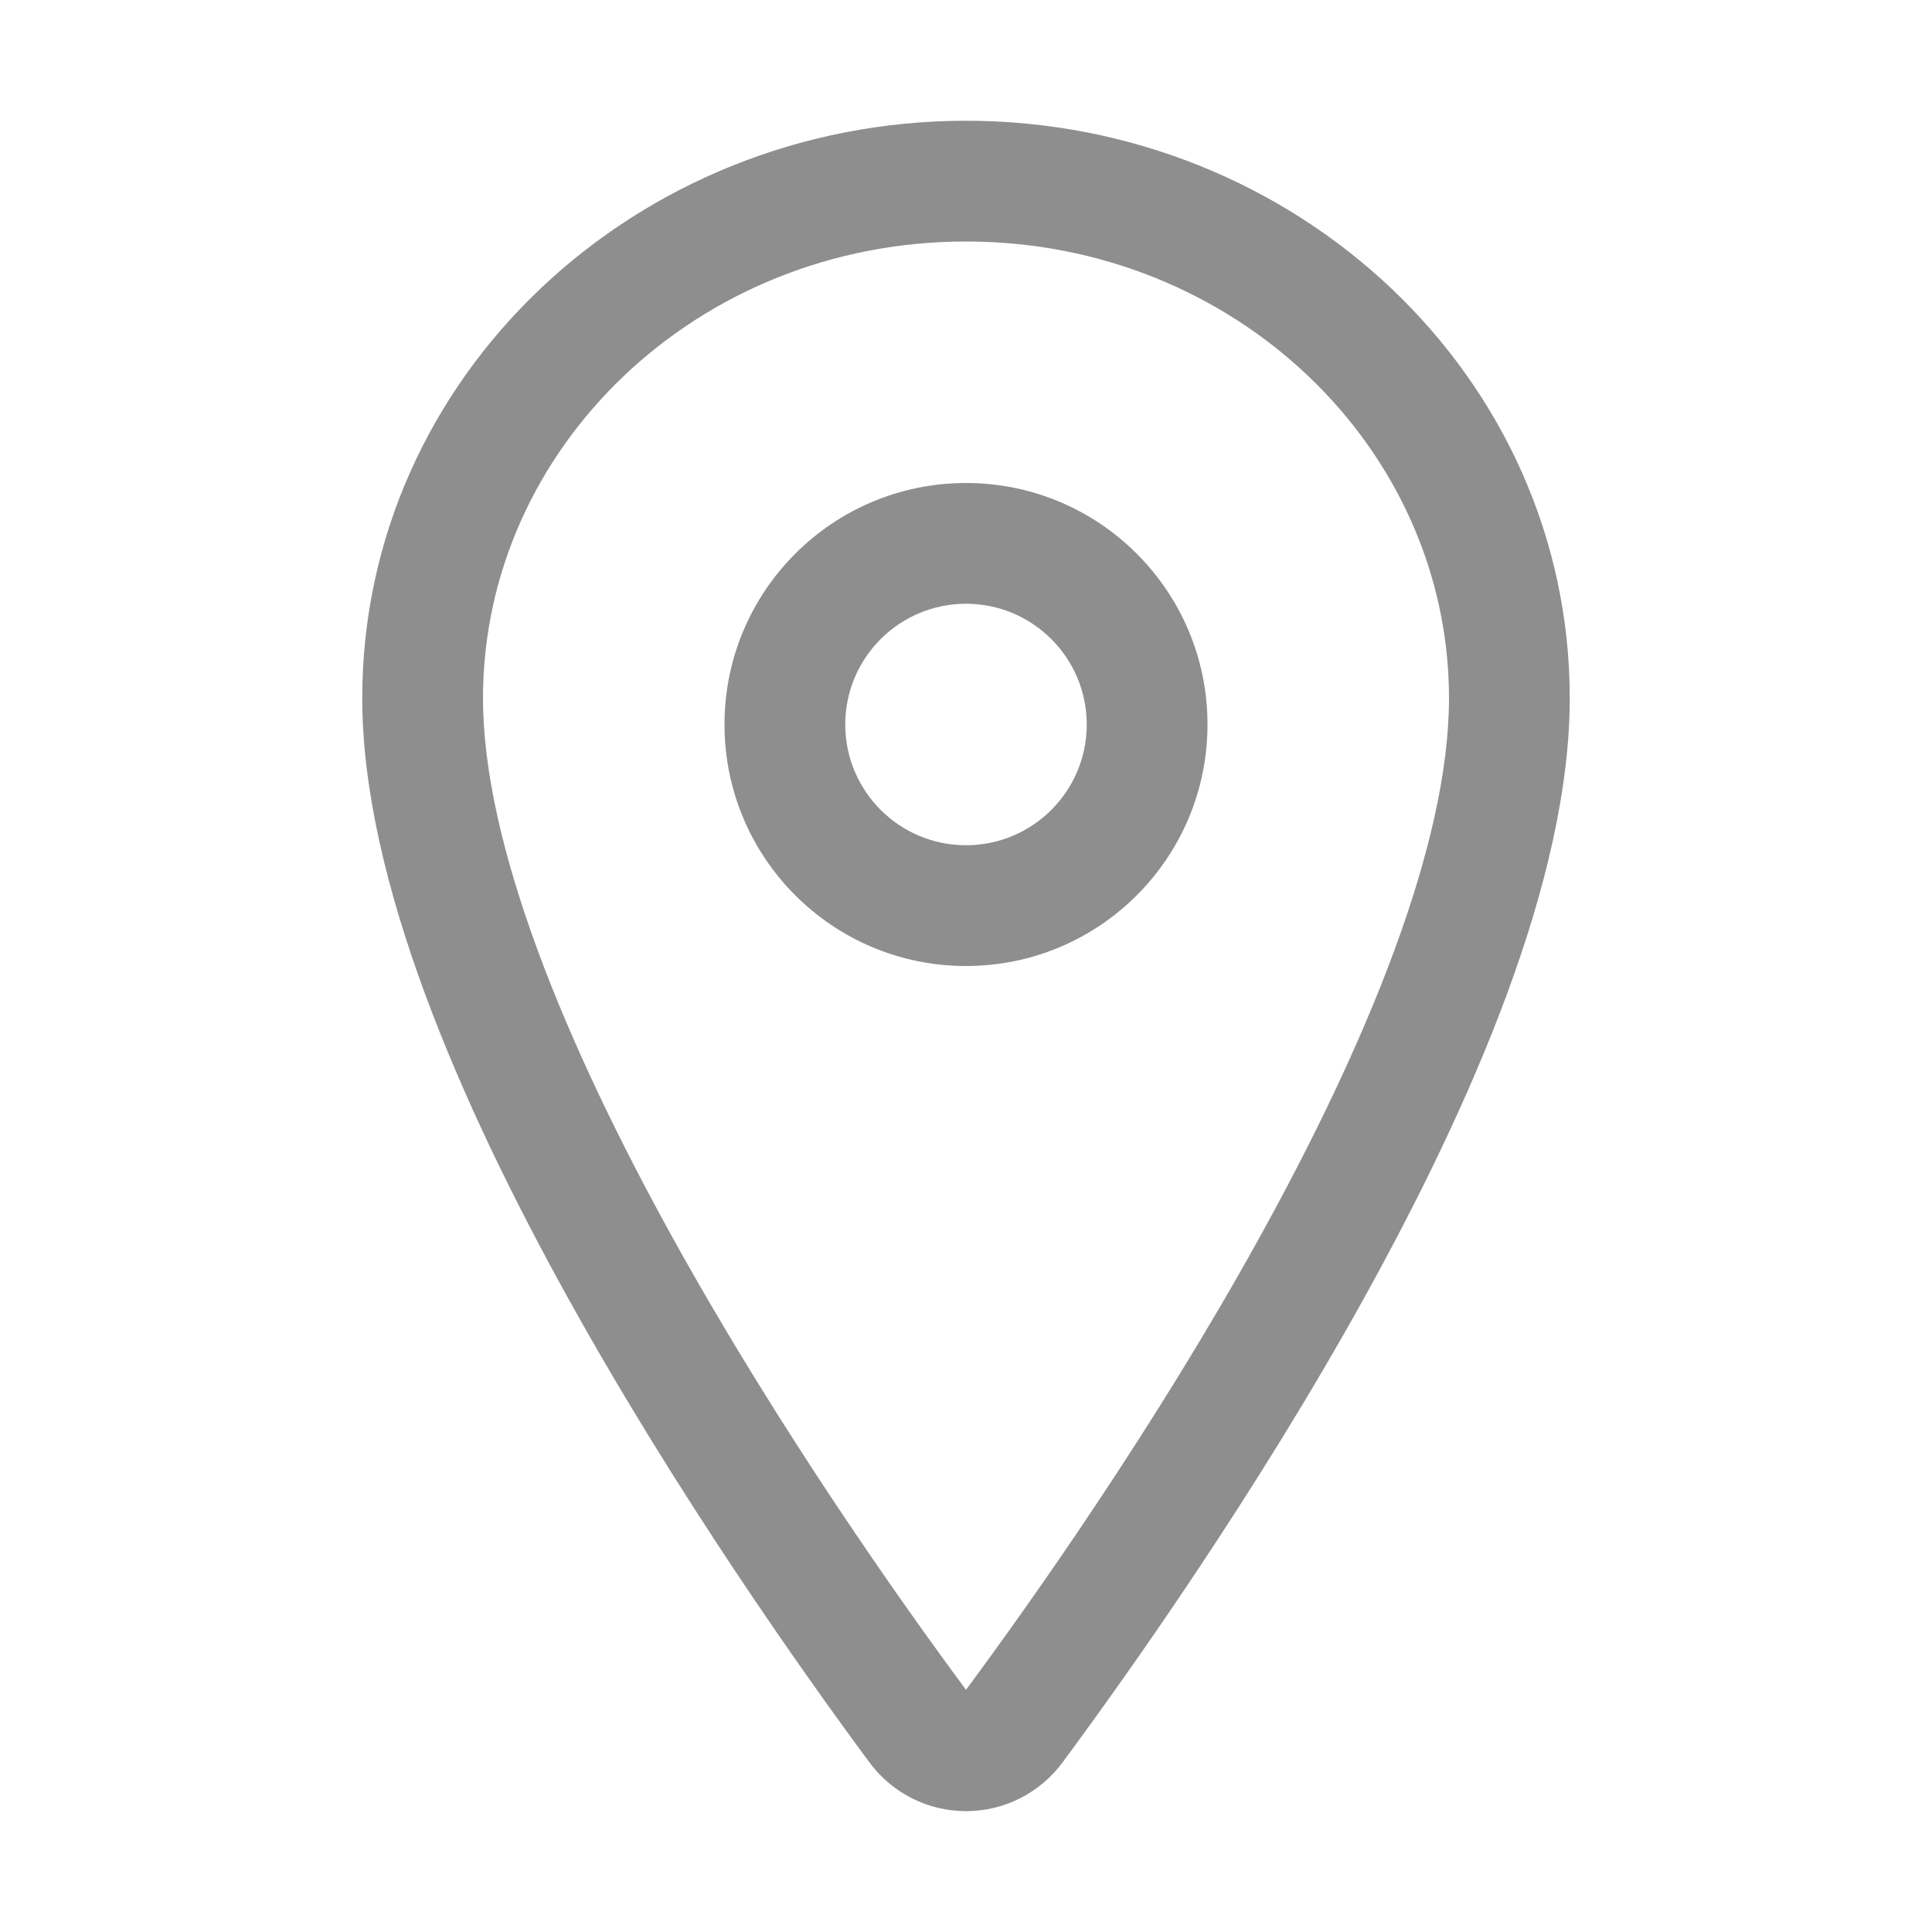<svg width="20" height="20" viewBox="0 0 20 20" fill="none" xmlns="http://www.w3.org/2000/svg">
<path fill-rule="evenodd" clip-rule="evenodd" d="M3.75 7.227C3.75 3.899 6.579 1.25 10 1.25C13.421 1.25 16.25 3.899 16.25 7.227C16.25 9.103 15.236 11.424 14.125 13.43C12.997 15.466 11.698 17.3 11.002 18.241C10.887 18.398 10.736 18.526 10.563 18.614C10.389 18.703 10.196 18.749 10 18.749C9.804 18.749 9.611 18.703 9.437 18.614C9.264 18.526 9.113 18.398 8.998 18.241C8.302 17.3 7.003 15.465 5.875 13.428C4.764 11.422 3.75 9.101 3.75 7.227ZM10 2.5C7.21 2.5 5 4.647 5 7.227C5 8.75 5.861 10.822 6.969 12.823C8.057 14.788 9.318 16.572 10 17.493C10.682 16.572 11.943 14.789 13.031 12.824C14.139 10.823 15 8.752 15 7.227C15 4.647 12.79 2.5 10 2.5Z" fill="#8E8E8E"/>
<path fill-rule="evenodd" clip-rule="evenodd" d="M10 6.25C9.31 6.25 8.75 6.81 8.75 7.5C8.75 8.19 9.31 8.75 10 8.75C10.69 8.75 11.25 8.19 11.25 7.5C11.25 6.81 10.69 6.25 10 6.25ZM7.5 7.5C7.5 6.119 8.619 5 10 5C11.381 5 12.5 6.119 12.5 7.5C12.5 8.881 11.381 10 10 10C8.619 10 7.5 8.881 7.5 7.5Z" fill="#8E8E8E"/>
</svg>
